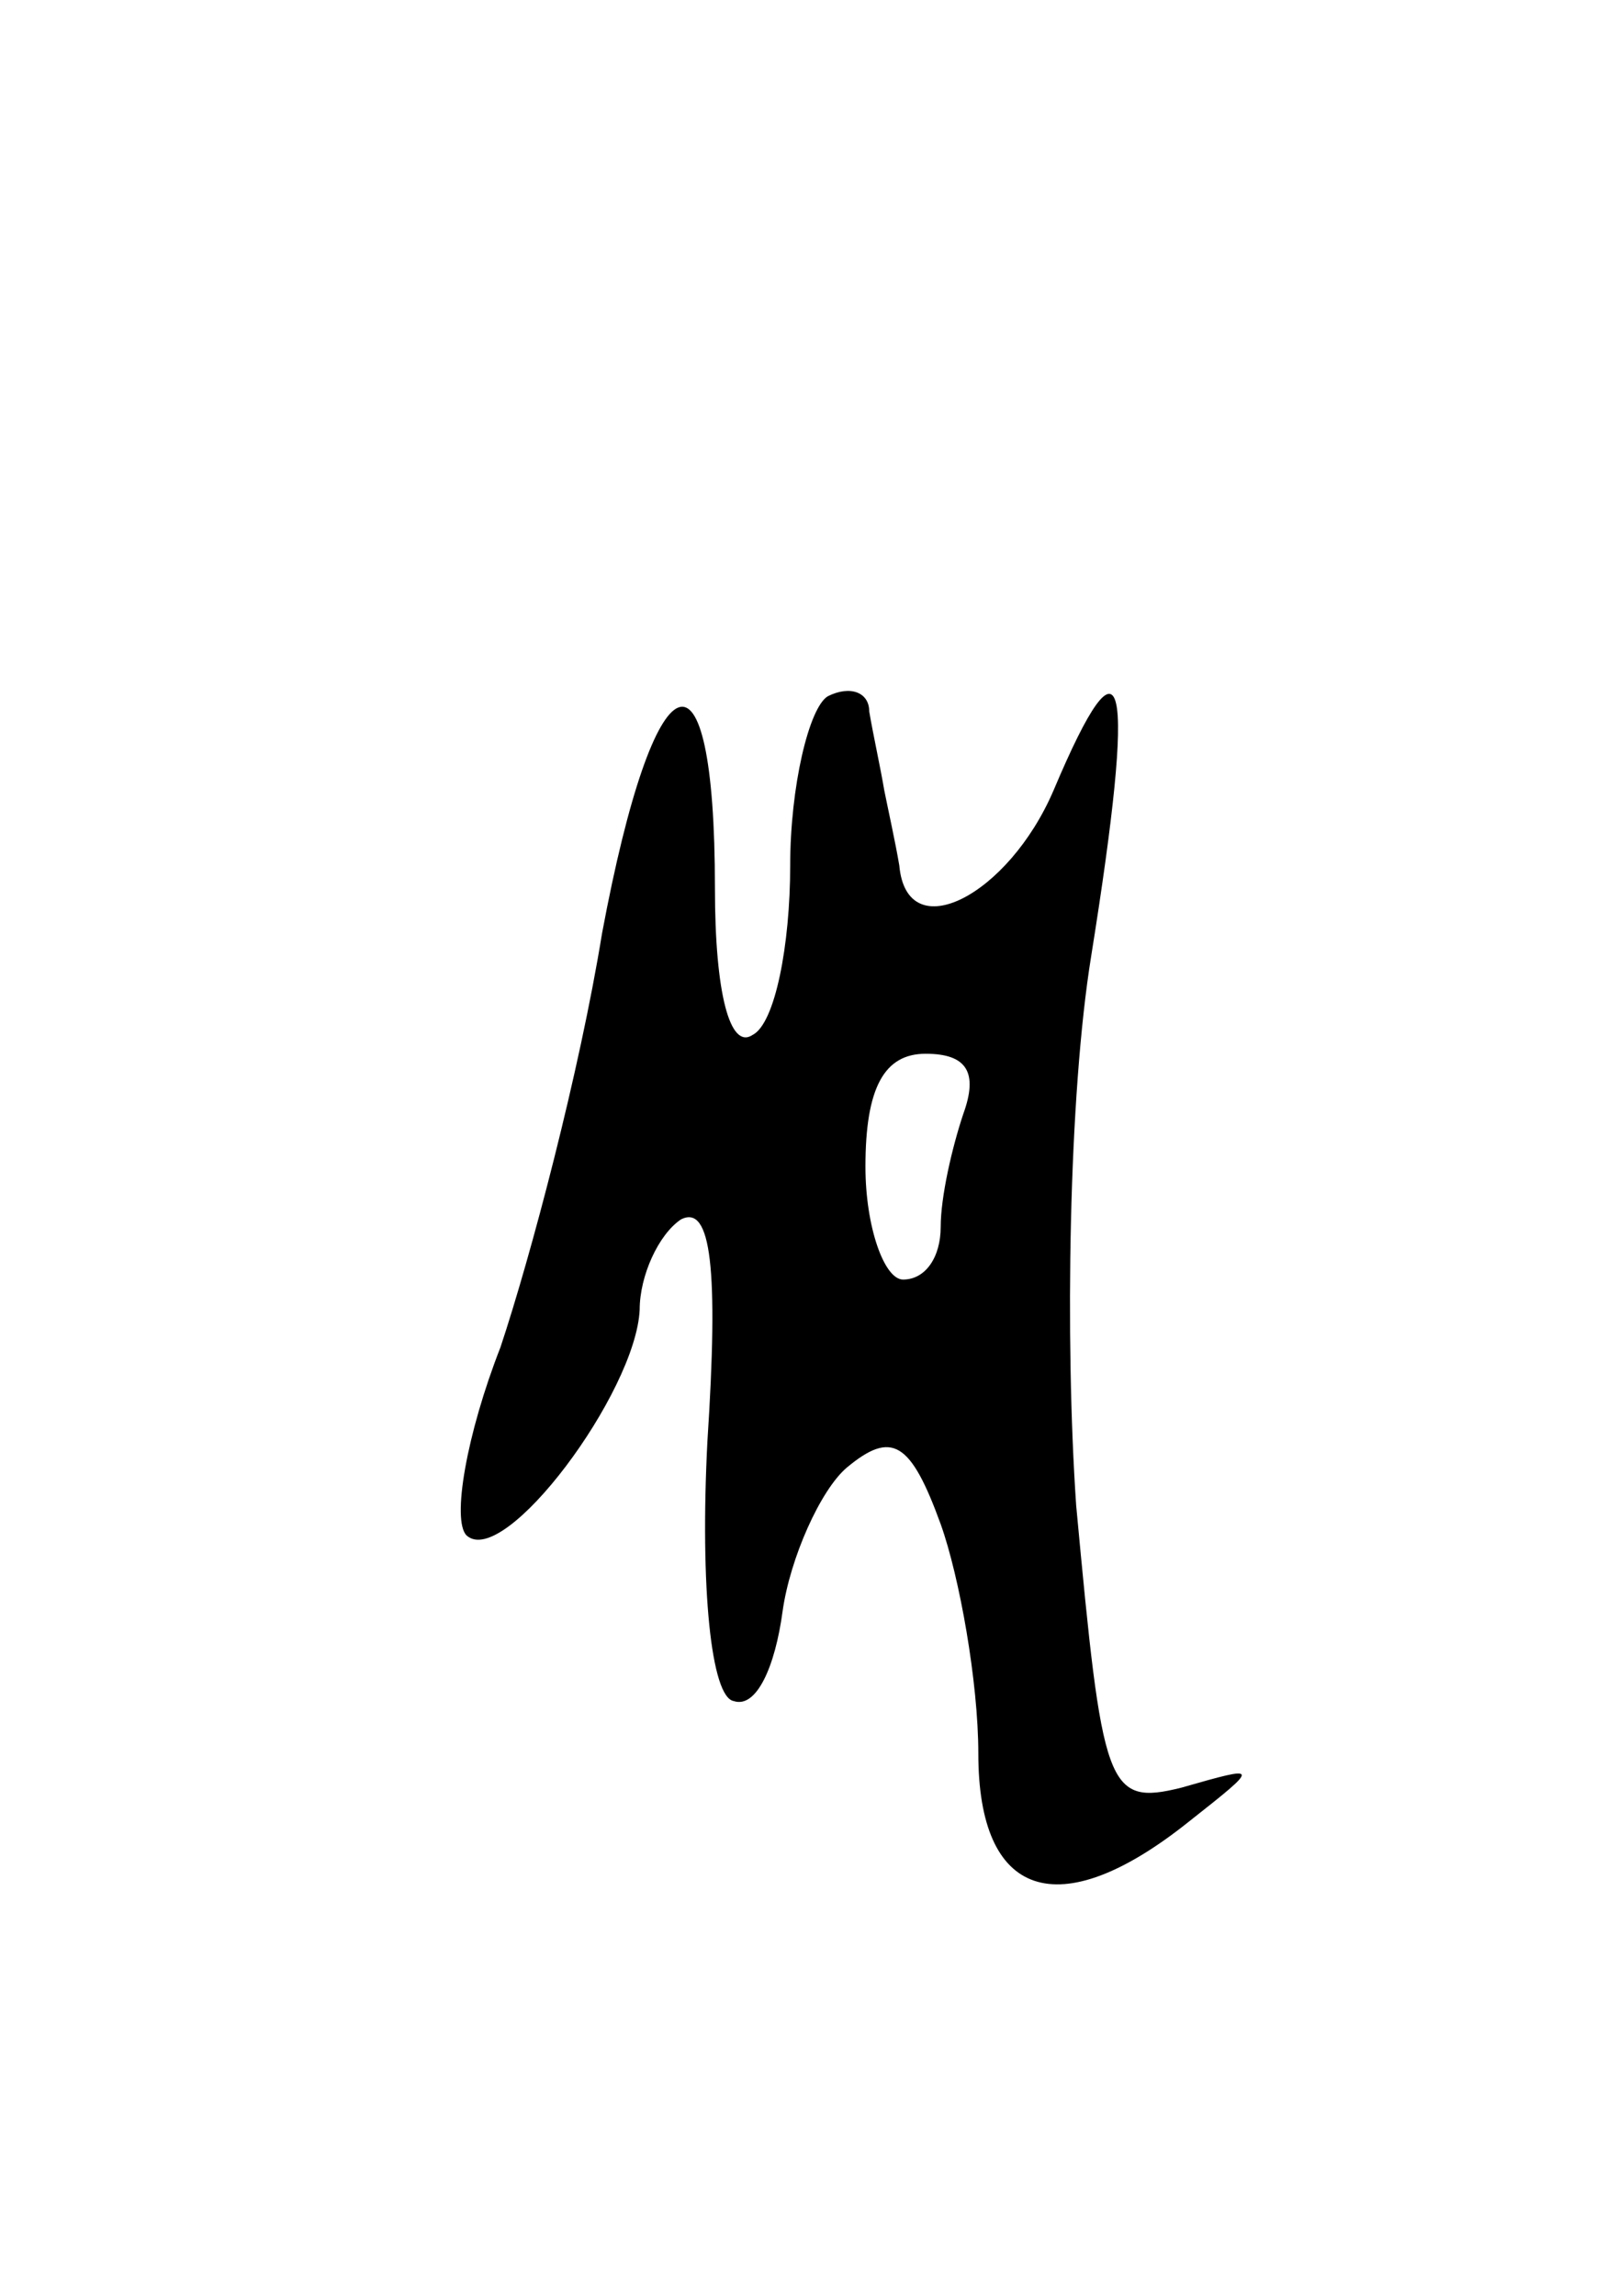 <svg version="1.0" xmlns="http://www.w3.org/2000/svg"
 width="43pt" height="61pt" viewBox="0 0 43 61"
 preserveAspectRatio="xMidYMid meet">
<g transform="translate(0,61) scale(0.1,-0.1)"
fill="#000000" stroke="none">
<path d="M160 362 c-6 -37 -19 -86 -27 -110 -9 -23 -13 -46 -9 -50 10 -9 45
38 46 60 0 9 5 20 11 24 8 4 10 -13 7 -59 -2 -39 1 -68 7 -69 6 -2 11 9 13 24
2 14 10 32 17 38 12 10 17 7 25 -15 5 -14 10 -42 10 -61 0 -38 21 -46 56 -18
19 15 19 15 -2 9 -20 -5 -21 0 -28 75 -3 44 -2 109 4 146 12 75 9 89 -10 44
-12 -28 -39 -42 -41 -20 -1 6 -3 15 -4 20 -1 6 -3 15 -4 21 0 5 -5 7 -11 4 -5
-3 -10 -24 -10 -45 0 -21 -4 -42 -10 -45 -6 -4 -10 11 -10 39 0 69 -16 63 -30
-12z m96 -48 c-3 -9 -6 -22 -6 -30 0 -8 -4 -14 -10 -14 -5 0 -10 14 -10 30 0
21 5 30 16 30 11 0 14 -5 10 -16z"/>
</g>
</svg>

